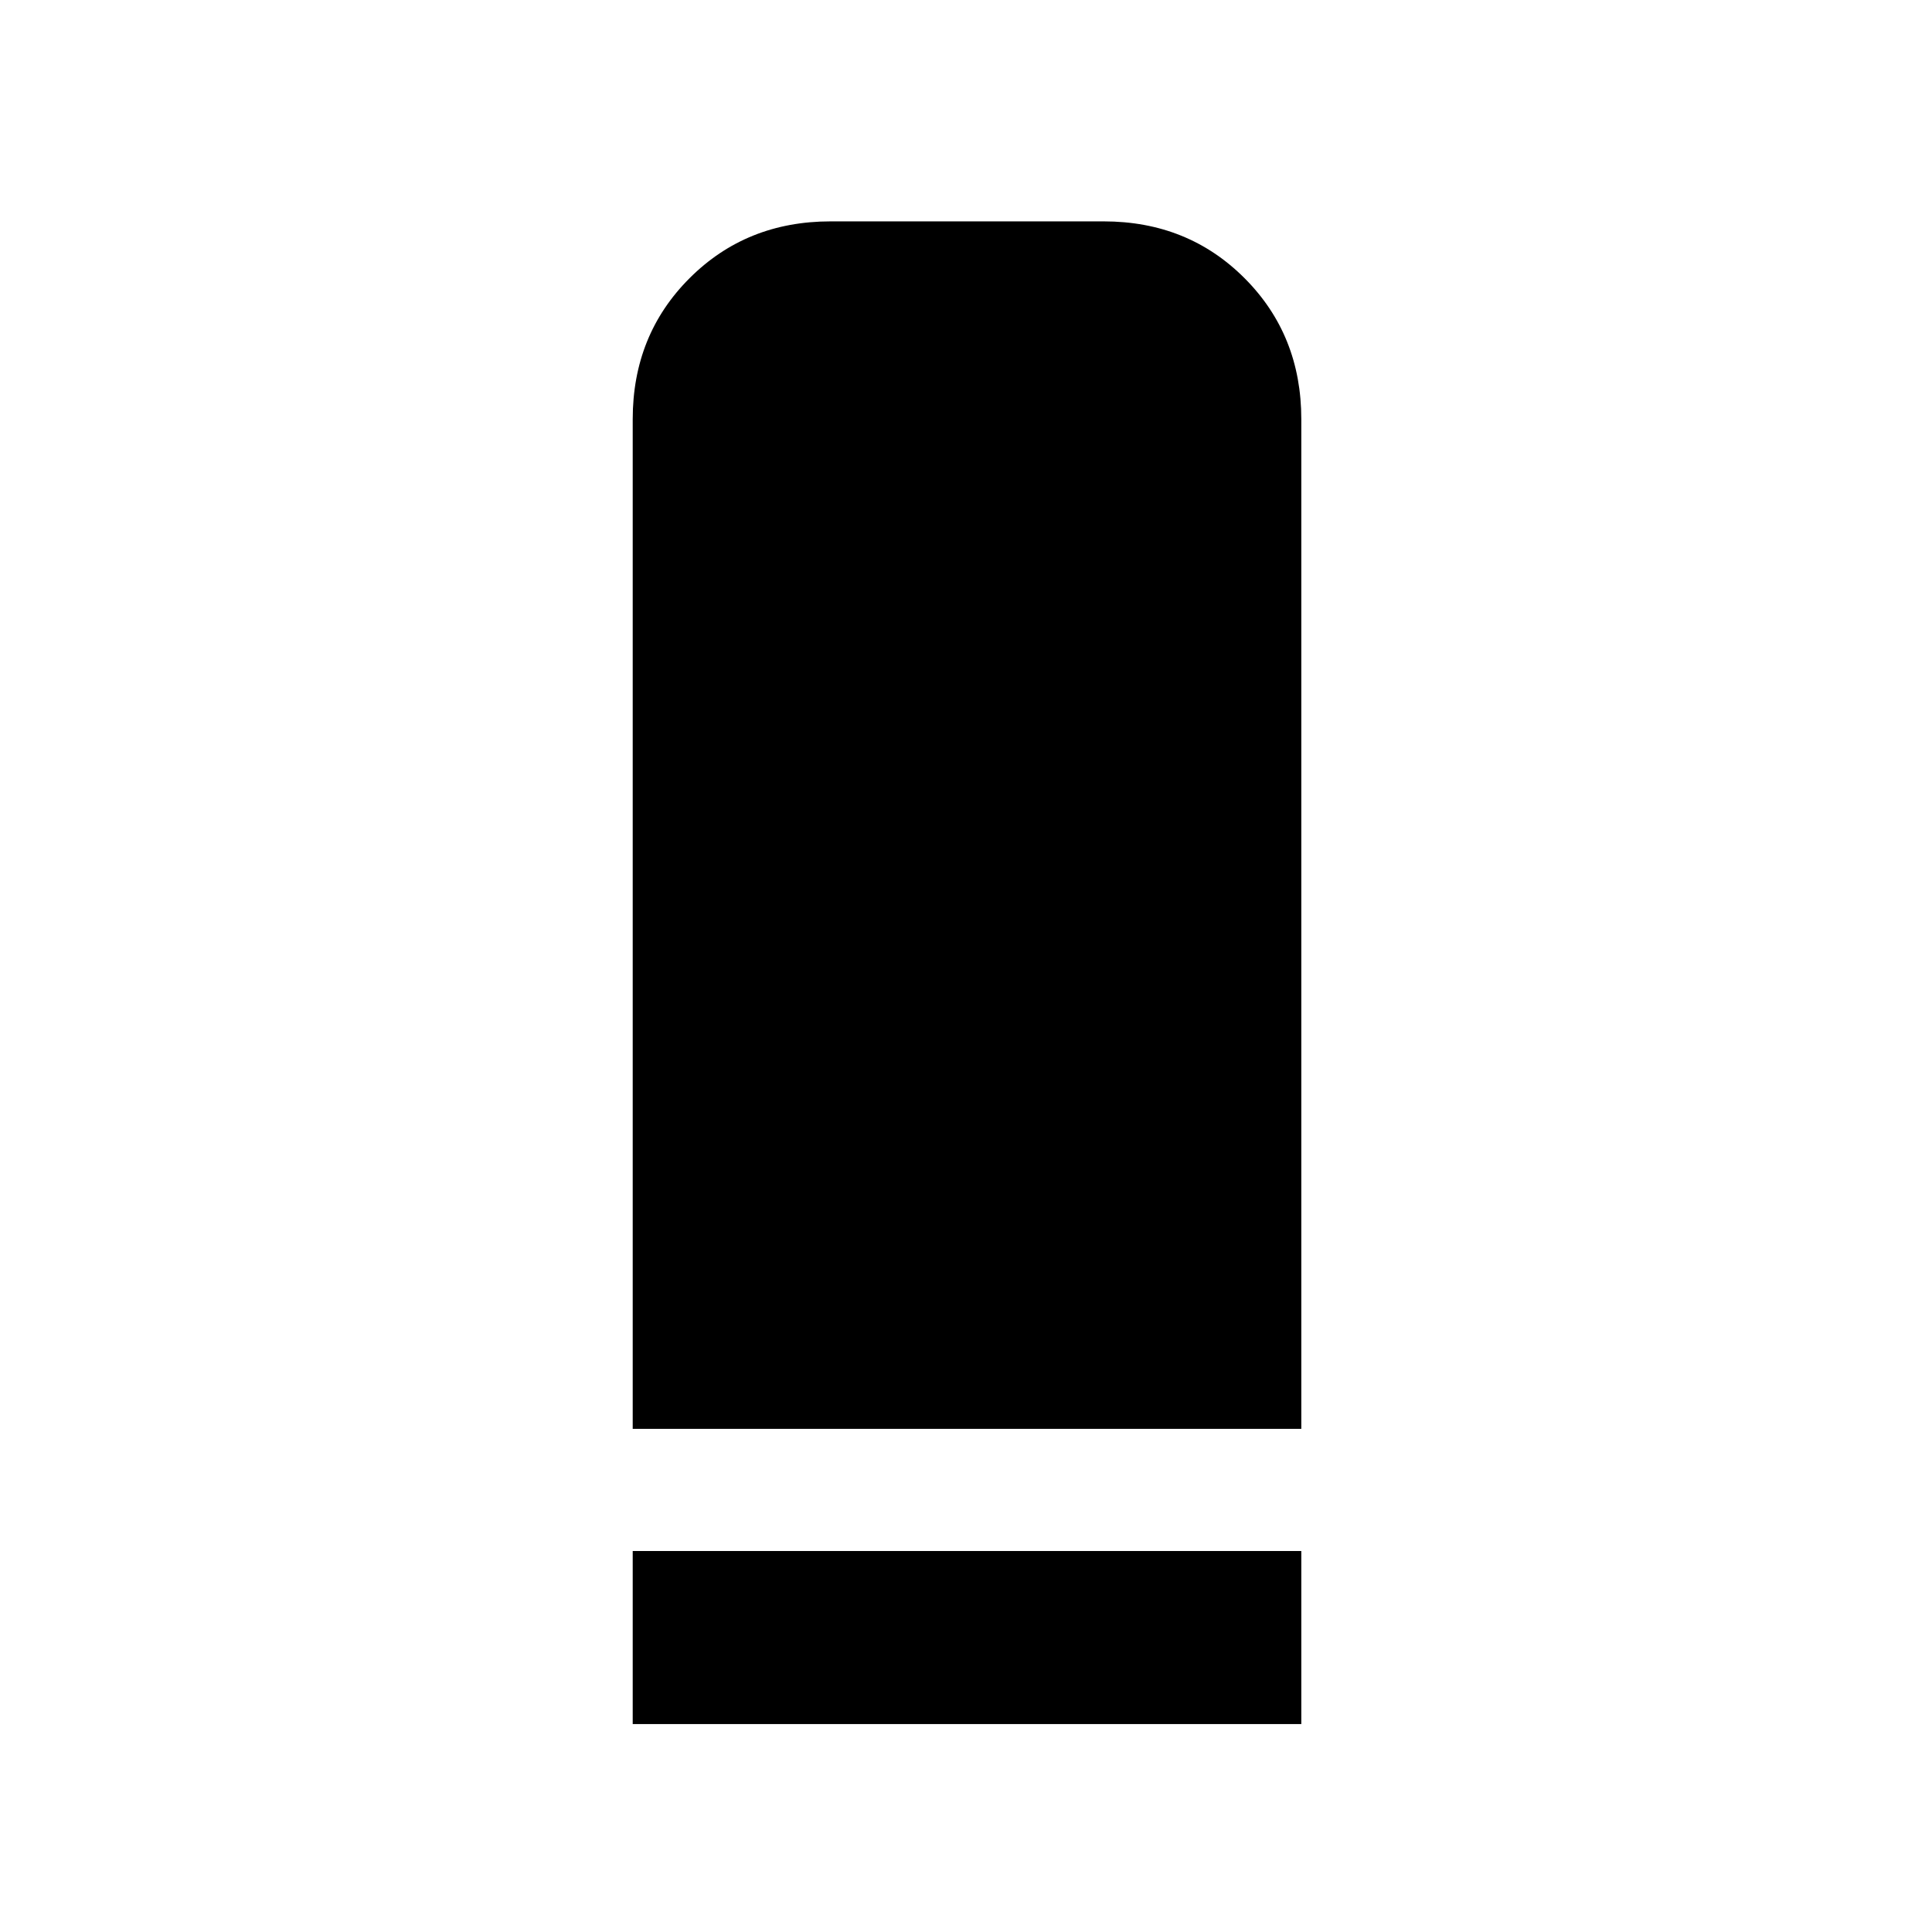 <svg xmlns="http://www.w3.org/2000/svg" height="24" viewBox="0 -960 960 960" width="24"><path d="M314.39-250v-501.69q0-41.83 28.24-70.07Q370.88-850 412.72-850h135.67q41.84 0 70.03 28.24 28.19 28.24 28.19 70.07V-250H314.39Zm0 146.69v-86h332.22v86H314.39Z"/></svg>